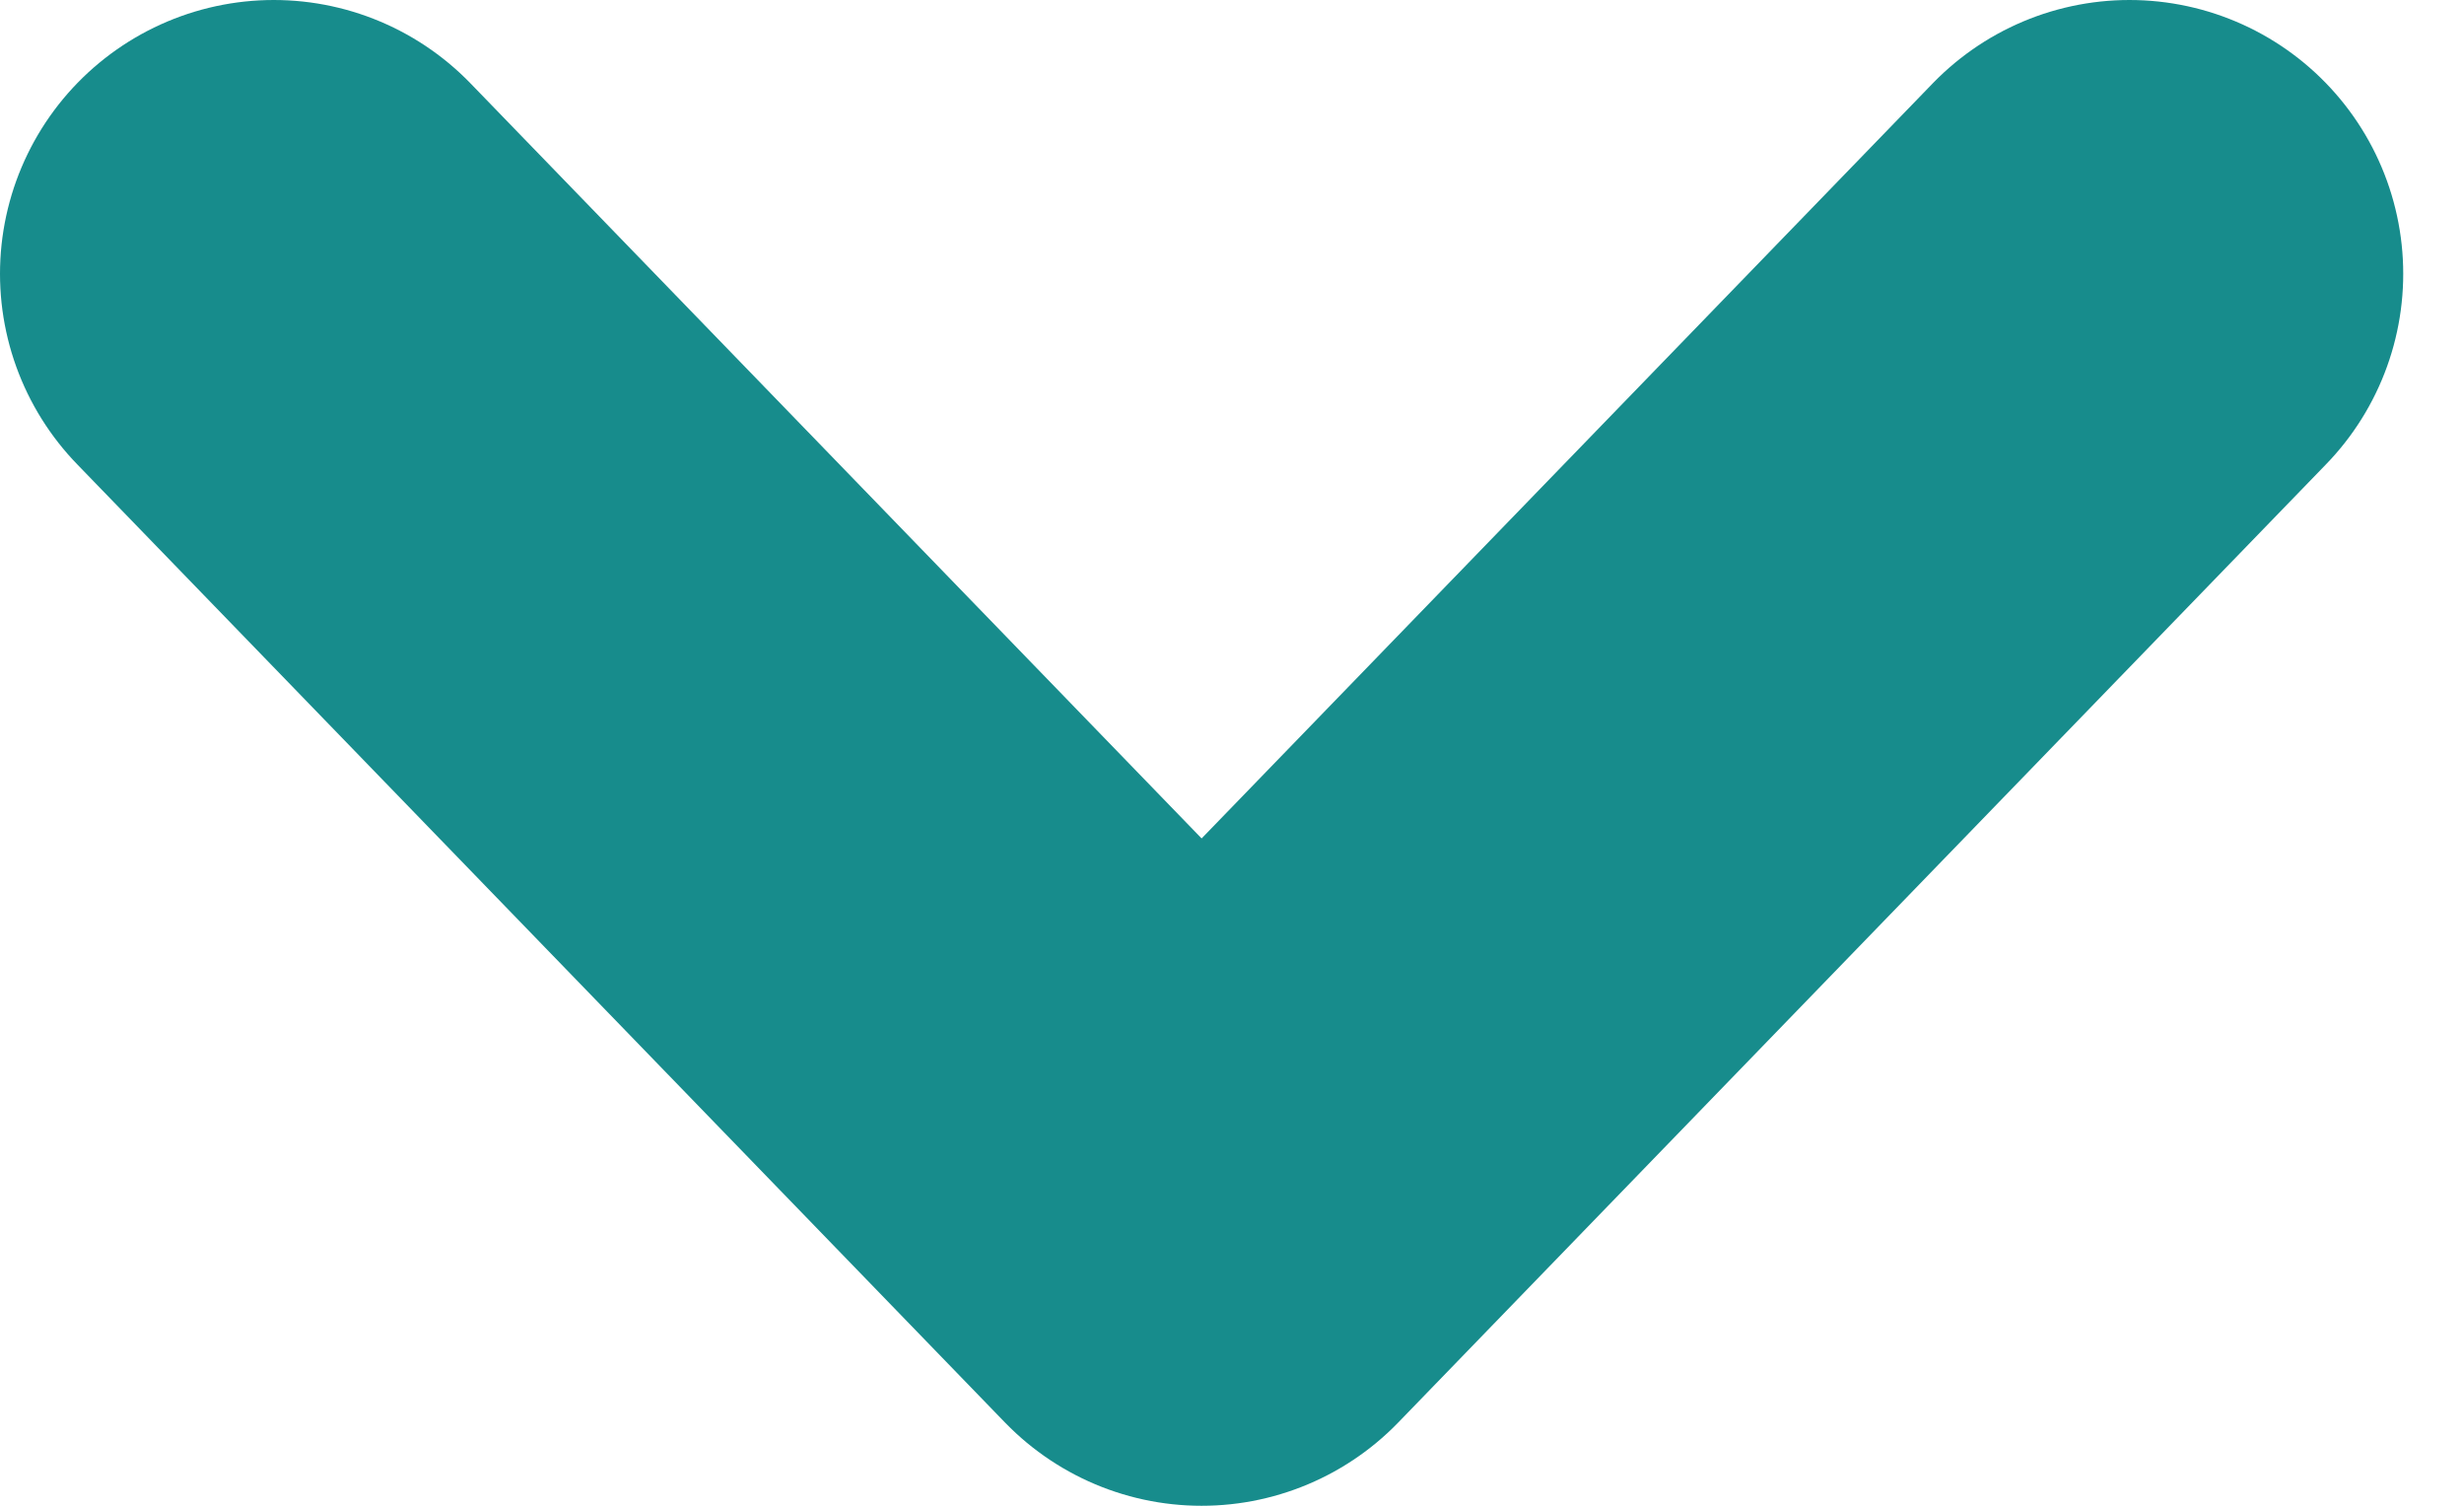 <svg width="18" height="11" viewBox="0 0 18 11" fill="none" xmlns="http://www.w3.org/2000/svg">
<path d="M2 2L8.778 9L15.556 2" stroke="#178C8C" stroke-width="4" stroke-linecap="round" stroke-linejoin="round"/>
</svg>
